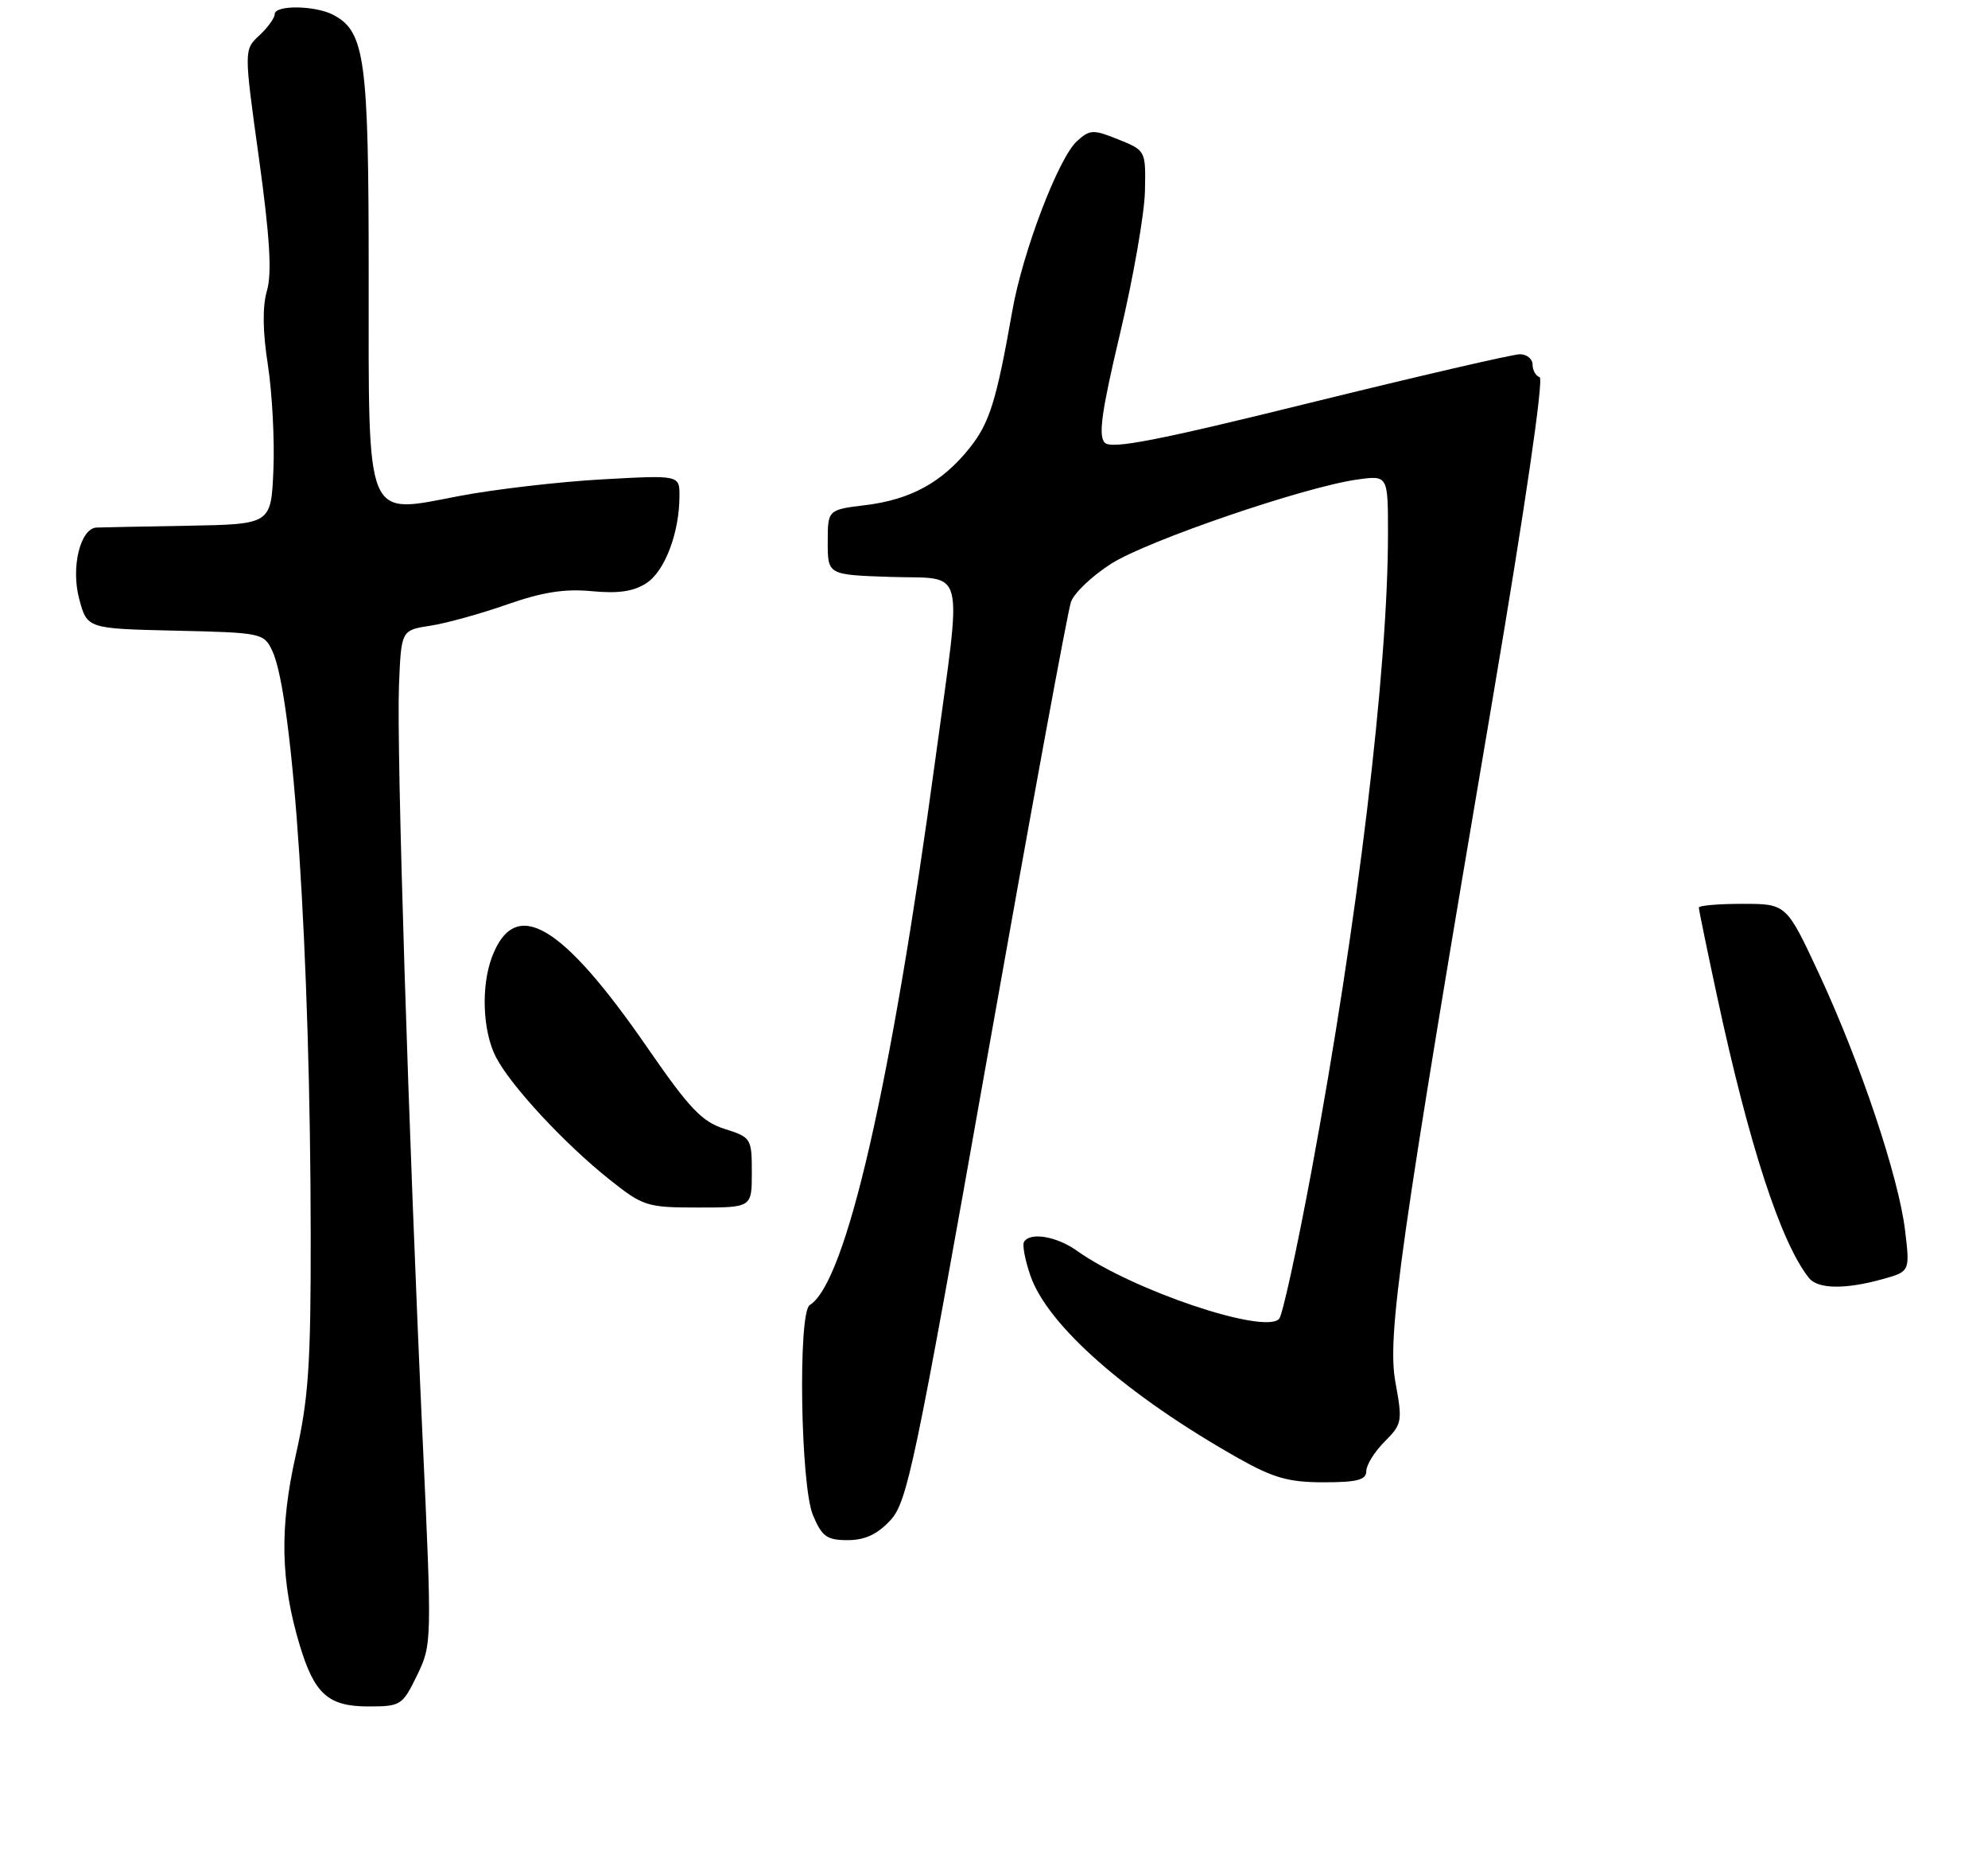 <?xml version="1.0" encoding="UTF-8" standalone="no"?>
<!DOCTYPE svg PUBLIC "-//W3C//DTD SVG 1.1//EN" "http://www.w3.org/Graphics/SVG/1.1/DTD/svg11.dtd" >
<svg xmlns="http://www.w3.org/2000/svg" xmlns:xlink="http://www.w3.org/1999/xlink" version="1.1" viewBox="0 0 275 257">
 <g >
 <path fill="currentColor"
d=" M 57.69 231.70 C 59.75 227.45 59.76 227.12 58.46 198.95 C 56.52 156.94 54.84 103.59 55.19 94.83 C 55.50 87.16 55.50 87.16 59.50 86.54 C 61.70 86.21 66.49 84.88 70.14 83.60 C 75.02 81.89 78.12 81.40 81.87 81.76 C 85.54 82.11 87.66 81.80 89.43 80.64 C 91.98 78.97 93.98 73.68 93.99 68.60 C 94.00 65.70 94.00 65.70 83.25 66.30 C 77.34 66.63 68.48 67.66 63.57 68.59 C 50.35 71.10 51.00 72.68 51.00 37.86 C 51.00 8.20 50.49 4.40 46.15 2.08 C 43.65 0.74 38.00 0.66 38.00 1.96 C 38.00 2.49 37.04 3.81 35.87 4.90 C 33.74 6.89 33.74 6.89 35.82 21.88 C 37.33 32.79 37.63 37.77 36.93 40.19 C 36.29 42.38 36.33 45.86 37.06 50.50 C 37.65 54.35 38.00 60.88 37.82 65.00 C 37.50 72.50 37.50 72.50 26.00 72.71 C 19.68 72.82 13.99 72.93 13.37 72.96 C 11.11 73.04 9.78 78.48 10.96 82.85 C 12.06 86.94 12.06 86.94 24.27 87.22 C 36.18 87.49 36.51 87.56 37.66 90.00 C 40.58 96.14 42.94 131.95 42.98 170.76 C 43.00 188.75 42.68 193.44 40.91 201.26 C 38.66 211.24 38.81 218.74 41.45 227.49 C 43.49 234.29 45.40 236.00 50.96 236.00 C 55.44 236.00 55.67 235.85 57.69 231.70 Z  M 123.17 210.25 C 125.51 207.71 126.54 202.79 136.52 146.50 C 142.47 112.95 147.70 84.48 148.15 83.24 C 148.59 82.00 151.10 79.62 153.73 77.95 C 158.75 74.76 180.51 67.32 187.75 66.32 C 192.00 65.73 192.00 65.73 192.00 73.81 C 192.00 92.63 187.80 127.58 181.41 162.00 C 179.41 172.72 177.41 181.90 176.94 182.40 C 174.90 184.59 156.66 178.45 148.99 172.99 C 146.17 170.98 142.51 170.36 141.65 171.75 C 141.40 172.17 141.79 174.26 142.53 176.40 C 144.90 183.31 155.87 192.95 171.25 201.64 C 176.14 204.40 178.24 205.00 183.10 205.00 C 187.75 205.00 189.00 204.67 189.00 203.45 C 189.00 202.60 190.14 200.77 191.54 199.37 C 193.95 196.96 194.02 196.57 193.04 191.23 C 191.84 184.79 193.61 172.39 206.51 96.45 C 210.94 70.34 213.57 52.36 212.98 52.17 C 212.44 51.98 212.00 51.20 212.00 50.42 C 212.00 49.64 211.21 49.00 210.25 48.99 C 209.29 48.99 196.24 52.01 181.26 55.70 C 160.14 60.92 153.76 62.16 152.83 61.23 C 151.90 60.30 152.38 56.90 154.95 46.07 C 156.77 38.39 158.31 29.56 158.38 26.46 C 158.50 20.83 158.49 20.81 154.71 19.29 C 151.23 17.88 150.77 17.90 148.98 19.52 C 146.42 21.83 141.47 34.82 140.03 43.00 C 137.83 55.50 136.88 58.53 134.09 62.00 C 130.31 66.72 125.96 69.10 119.71 69.86 C 114.50 70.50 114.50 70.50 114.50 75.00 C 114.50 79.50 114.50 79.50 123.25 79.79 C 133.73 80.13 133.10 77.63 129.44 104.63 C 123.27 150.19 117.02 177.40 112.01 180.49 C 110.37 181.51 110.73 205.42 112.45 209.53 C 113.70 212.51 114.37 213.00 117.26 213.00 C 119.65 213.00 121.36 212.20 123.17 210.25 Z  M 260.36 176.92 C 264.21 175.85 264.21 175.85 263.53 170.17 C 262.64 162.77 257.35 146.99 251.66 134.75 C 247.12 125.00 247.12 125.00 241.06 125.00 C 237.73 125.00 235.00 125.23 235.00 125.52 C 235.00 125.80 236.13 131.31 237.52 137.77 C 241.94 158.37 246.36 171.90 250.24 176.75 C 251.47 178.28 255.23 178.34 260.36 176.92 Z  M 104.00 162.16 C 104.00 157.44 103.90 157.29 100.25 156.13 C 97.11 155.14 95.38 153.33 89.61 144.97 C 77.69 127.69 71.26 123.92 68.06 132.34 C 66.52 136.40 66.76 142.64 68.61 146.21 C 70.66 150.17 78.11 158.20 84.34 163.15 C 88.97 166.83 89.50 167.00 96.59 167.00 C 104.00 167.00 104.00 167.00 104.00 162.16 Z "/>
</g>
</svg>